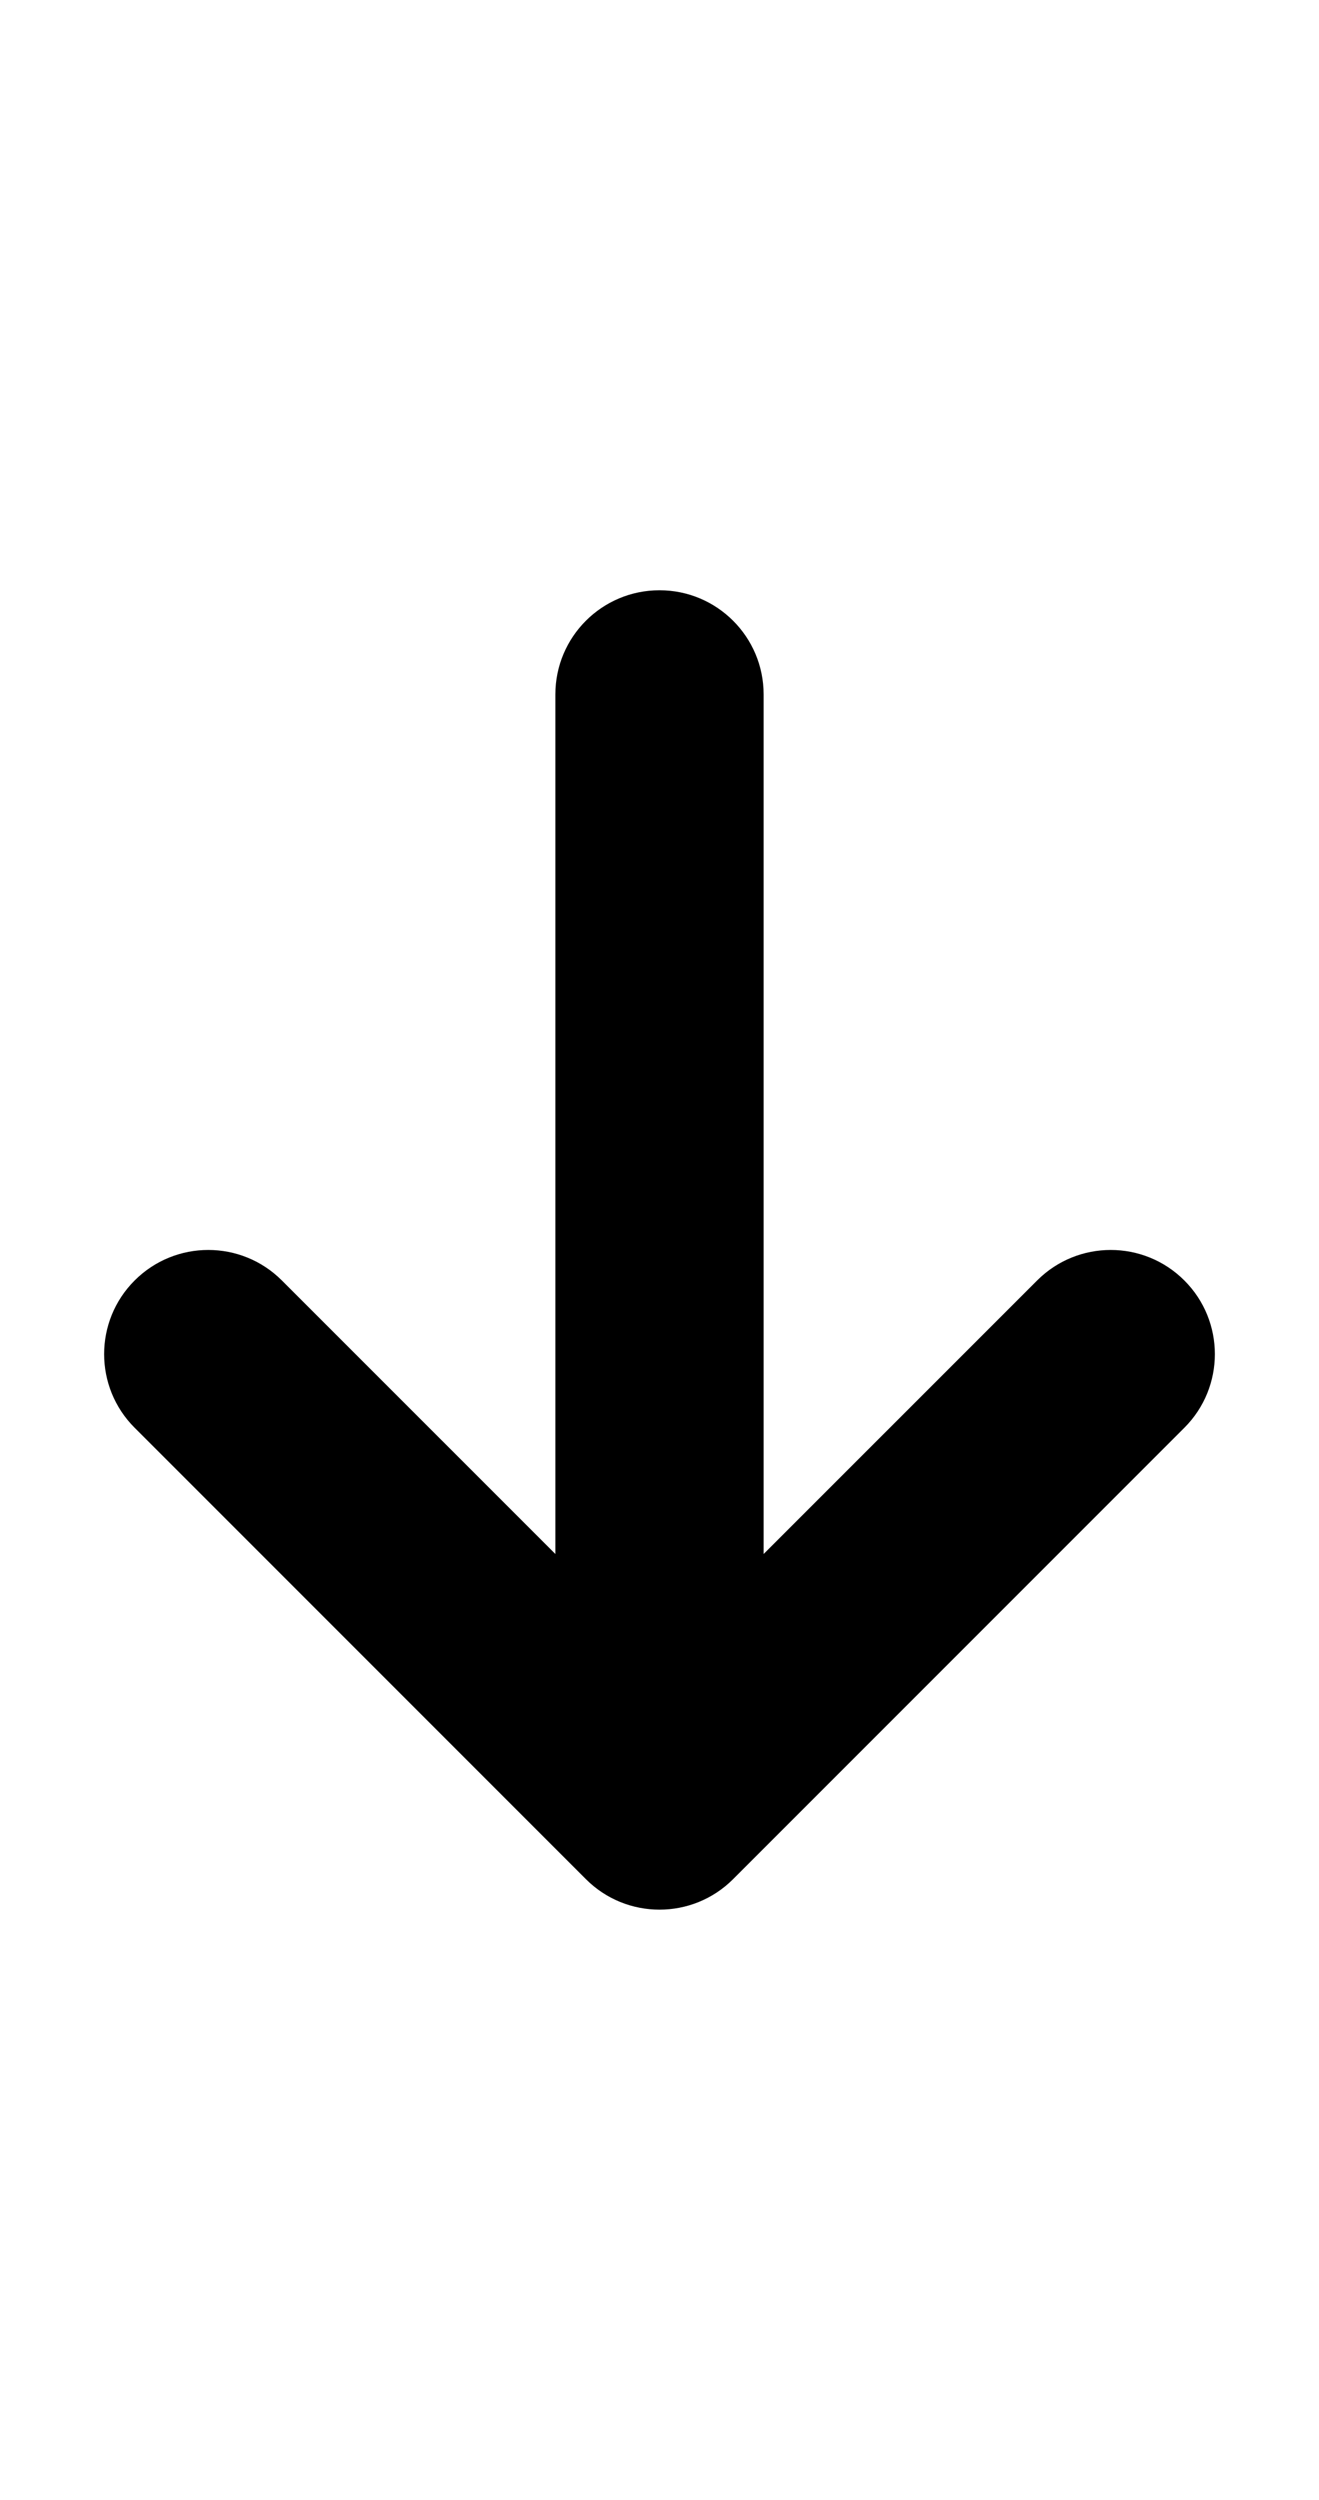 <?xml version="1.0" encoding="utf-8"?>
<svg version="1.1" xmlns="http://www.w3.org/2000/svg" xmlns:xlink="http://www.w3.org/1999/xlink" x="0px" y="0px" width="38" height="72" viewBox="0 0 38 72" enable-background="new 0 0 38 72" xml:space="preserve">
<g id="bounds"><rect opacity="0" width="38" height="72"/></g>
<g id="icon">
<path d="M22,20v24.757l7.879-7.878c1.171-1.172,3.071-1.172,4.242,0c1.172,1.171,1.172,3.071,0,4.242l-13,13c-1.171,1.172-3.071,1.172-4.242,0l-13-13C3.293,40.536,3,39.768,3,39s0.293-1.536,0.879-2.121c1.171-1.172,3.071-1.172,4.242,0L16,44.757V20c0-1.657,1.343-3,3-3S22,18.343,22,20z"/>
</g>
</svg>
